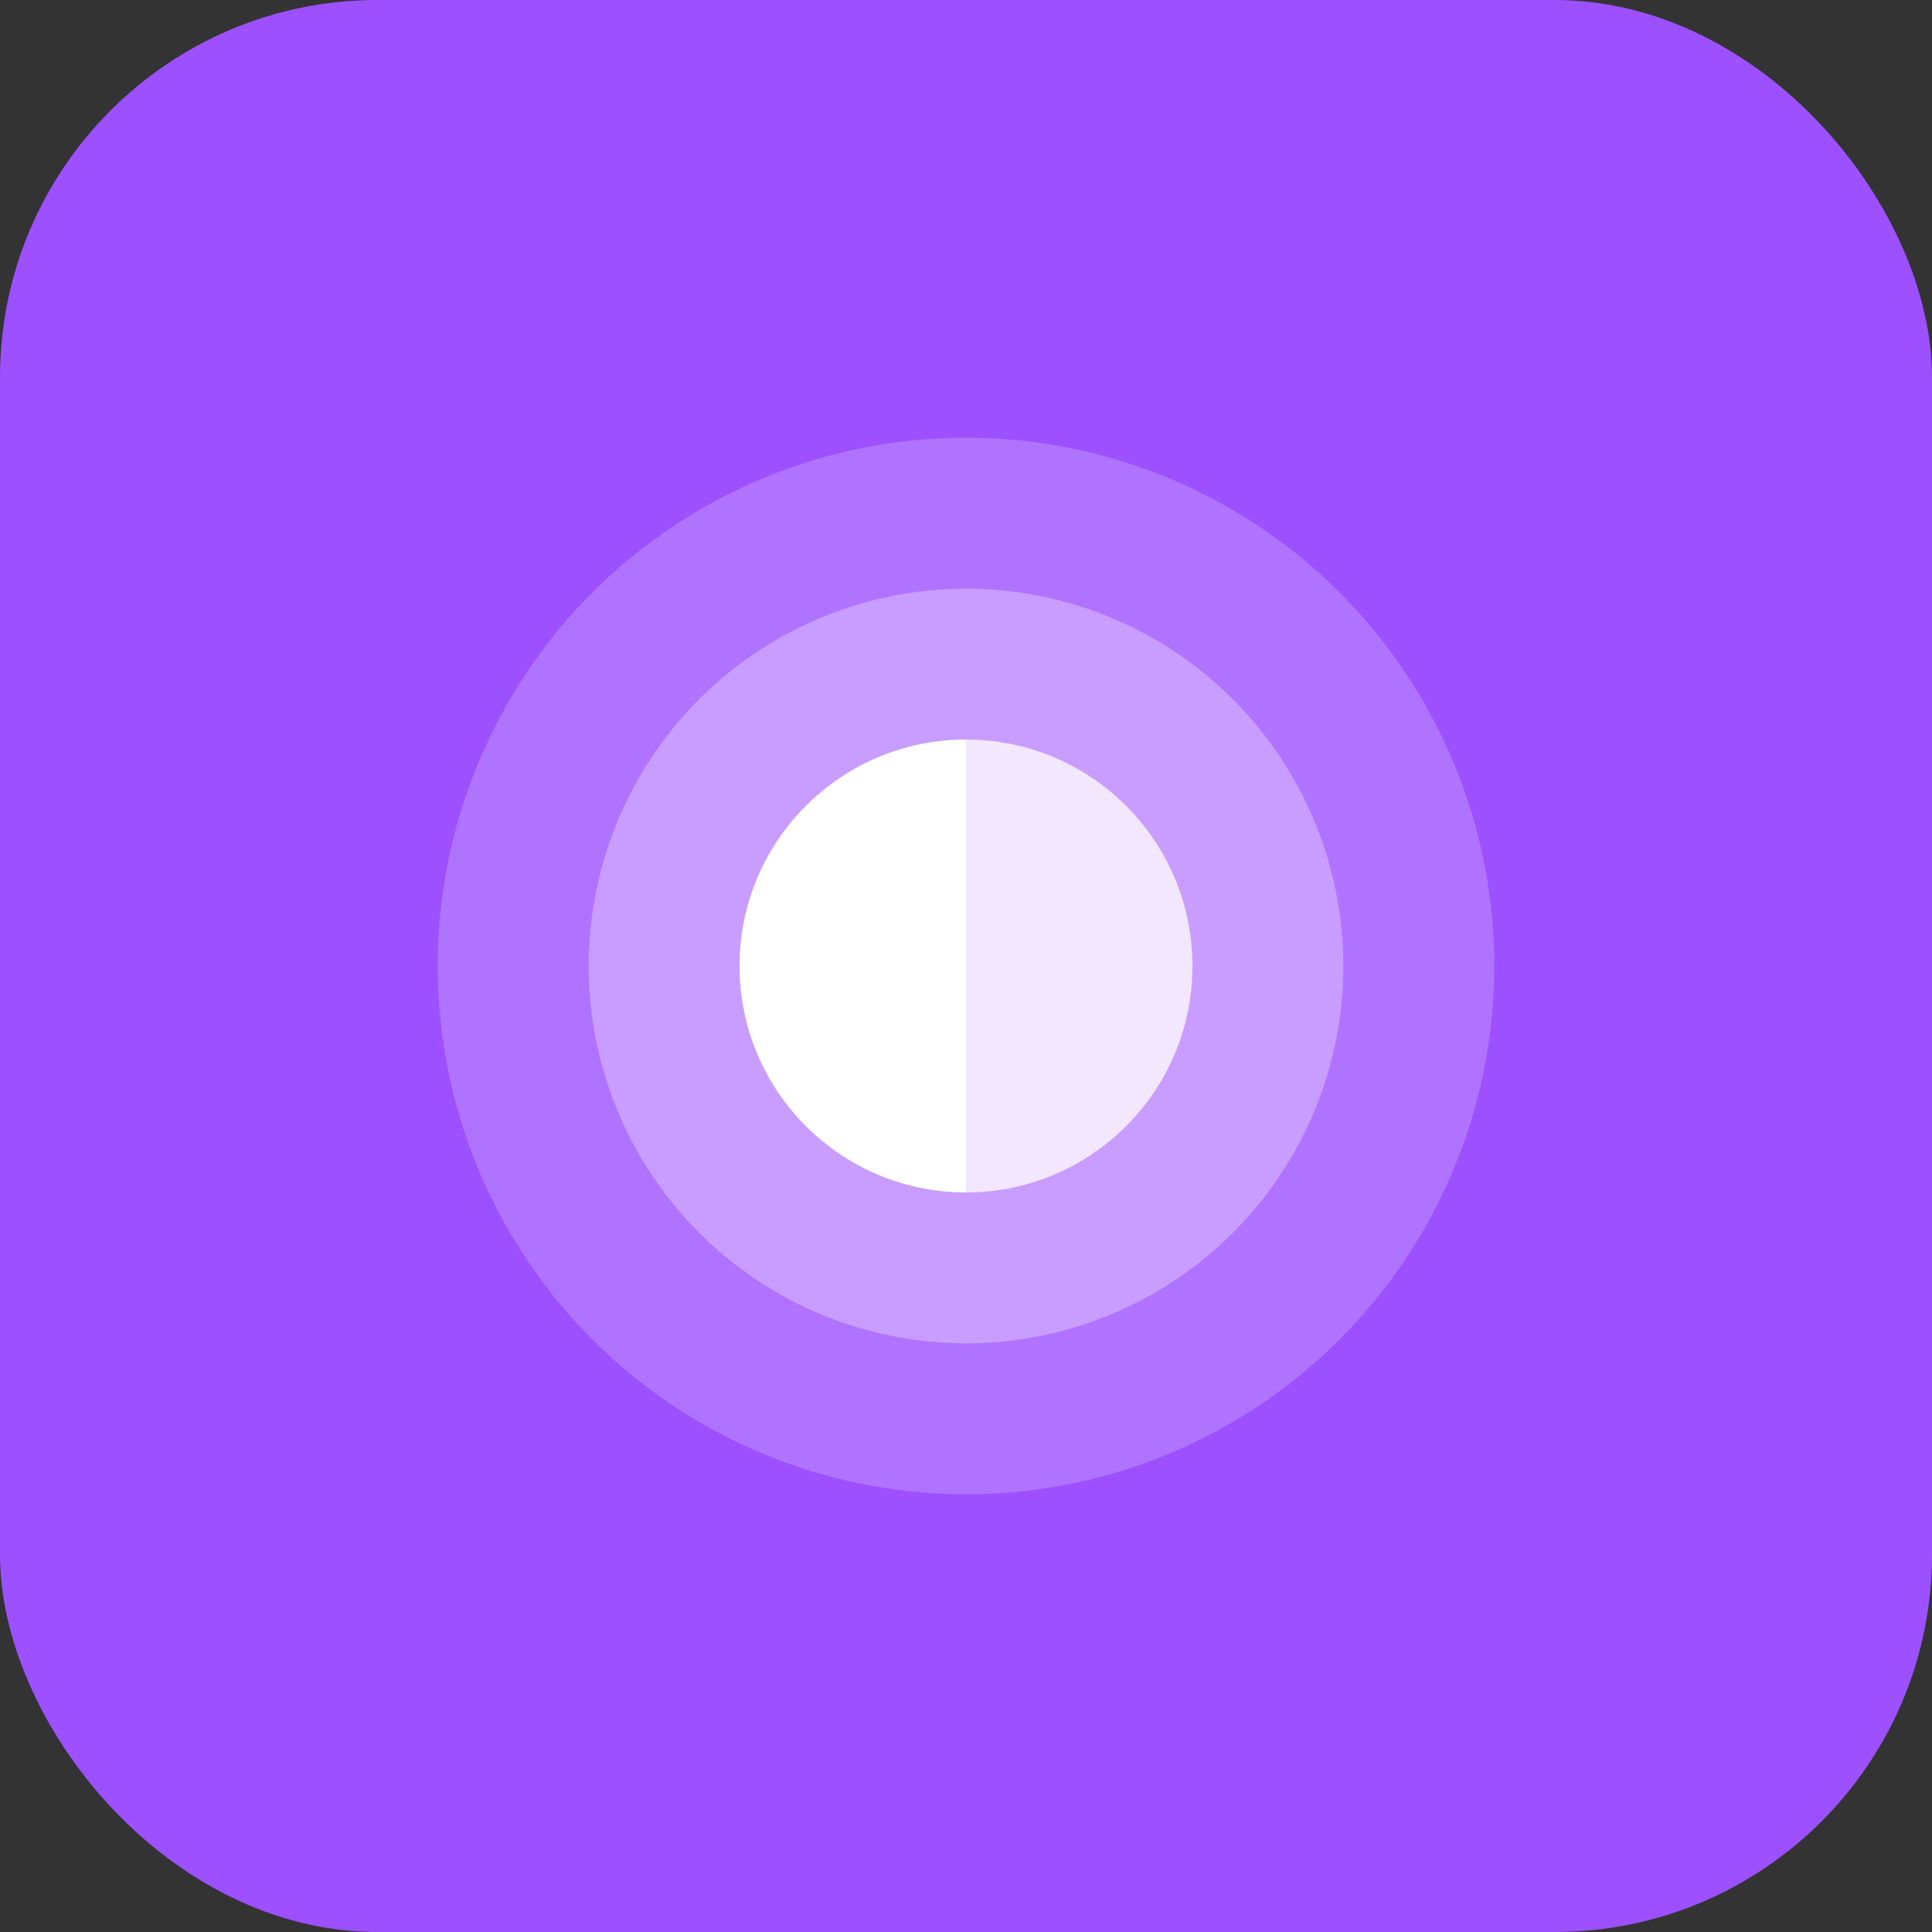<svg width="512" height="512" viewBox="0 0 512 512" fill="none" xmlns="http://www.w3.org/2000/svg">
  <rect x="0" y="0" width="512" height="512" fill="#333333" stroke="none"/>
  <rect width="512" height="512" rx="100" fill="#9C50FF"/>
  <circle cx="256" cy="256" r="140" fill="white" fill-opacity="0.2"/>
  <circle cx="256" cy="256" r="100" fill="white" fill-opacity="0.3"/>
  <circle cx="256" cy="256" r="60" fill="white" fill-opacity="0.4"/>
  <path d="M196 256C196 222.863 222.863 196 256 196V316C222.863 316 196 289.137 196 256Z" fill="white"/>
  <path d="M316 256C316 289.137 289.137 316 256 316V196C289.137 196 316 222.863 316 256Z" fill="white" fill-opacity="0.6"/>
</svg>